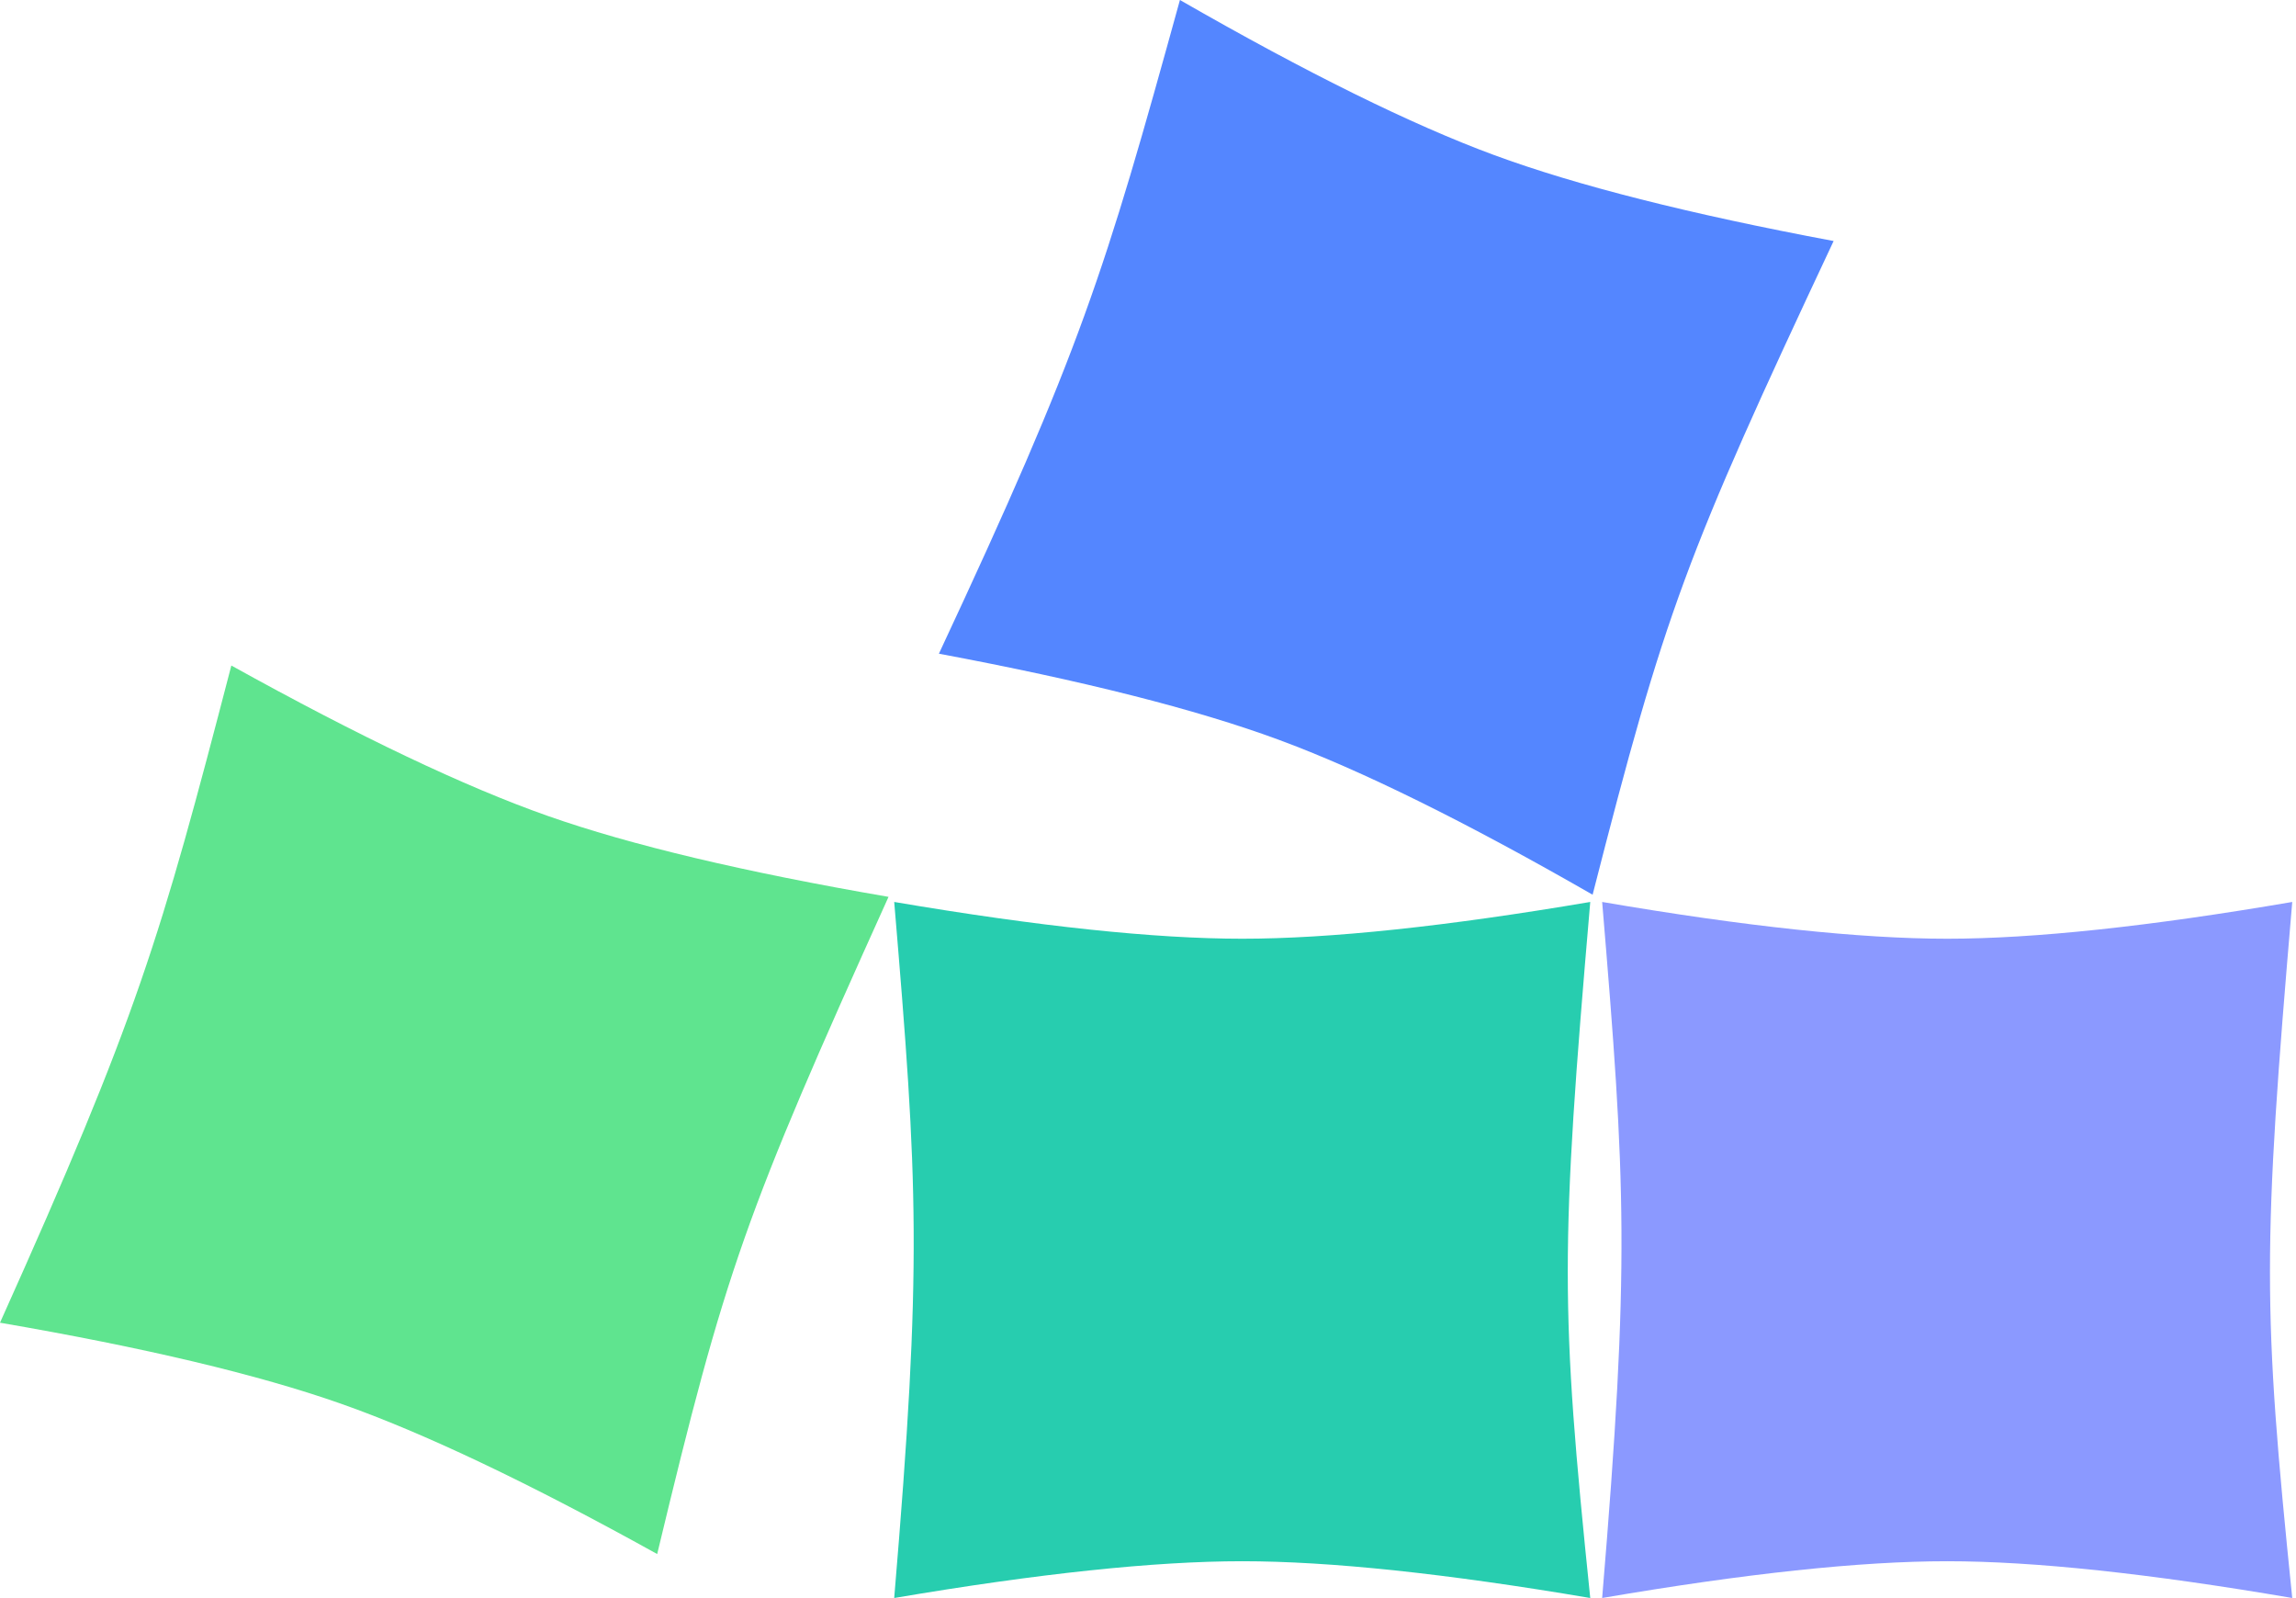 <svg width="500" height="348" fill="none" xmlns="http://www.w3.org/2000/svg">
  <path d="M325.359 33.763C307.433 27.153 284.631 15.899 256.954 0c-16.431 59.535-21.518 76.088-52.488 142.357 31.374 5.873 56.024 12.114 73.95 18.724 17.926 6.609 40.728 17.863 68.406 33.762 15.775-61.663 20.116-73.437 52.487-142.356-31.373-5.873-56.023-12.115-73.95-18.724Z" fill="#5486FF"/>
  <path d="M424.044 204.428c-18.925 0-43.972-2.669-75.141-8.007 5.129 61.484 6.073 78.758-.002 151.579 31.17-5.338 56.217-8.007 75.141-8.007 18.925 0 43.972 2.669 75.141 8.007-6.468-63.252-6.468-75.789.002-151.579-31.17 5.338-56.217 8.007-75.141 8.007Z" fill="#8B99FF"/>
  <path d="M270.522 204.428c-19.088 0-44.351-2.669-75.789-8.007 5.173 61.484 6.126 78.758-.002 151.579 31.439-5.338 56.702-8.007 75.789-8.007 19.088 0 44.351 2.669 75.789 8.007-6.524-63.252-6.524-75.789.001-151.579-31.438 5.338-56.701 8.007-75.788 8.007Z" fill="#27CDAF"/>
  <path d="M119.276 177.681c-18.022-6.343-40.987-17.26-68.896-32.748C34.83 204.703 29.988 221.33 0 288.049c31.457 5.409 56.197 11.286 74.219 17.63 18.022 6.343 40.987 17.26 68.896 32.748 14.863-61.889 19.03-73.727 50.38-143.116-31.457-5.409-56.197-11.286-74.219-17.63Z" fill="#5FE48F"/>
</svg>
